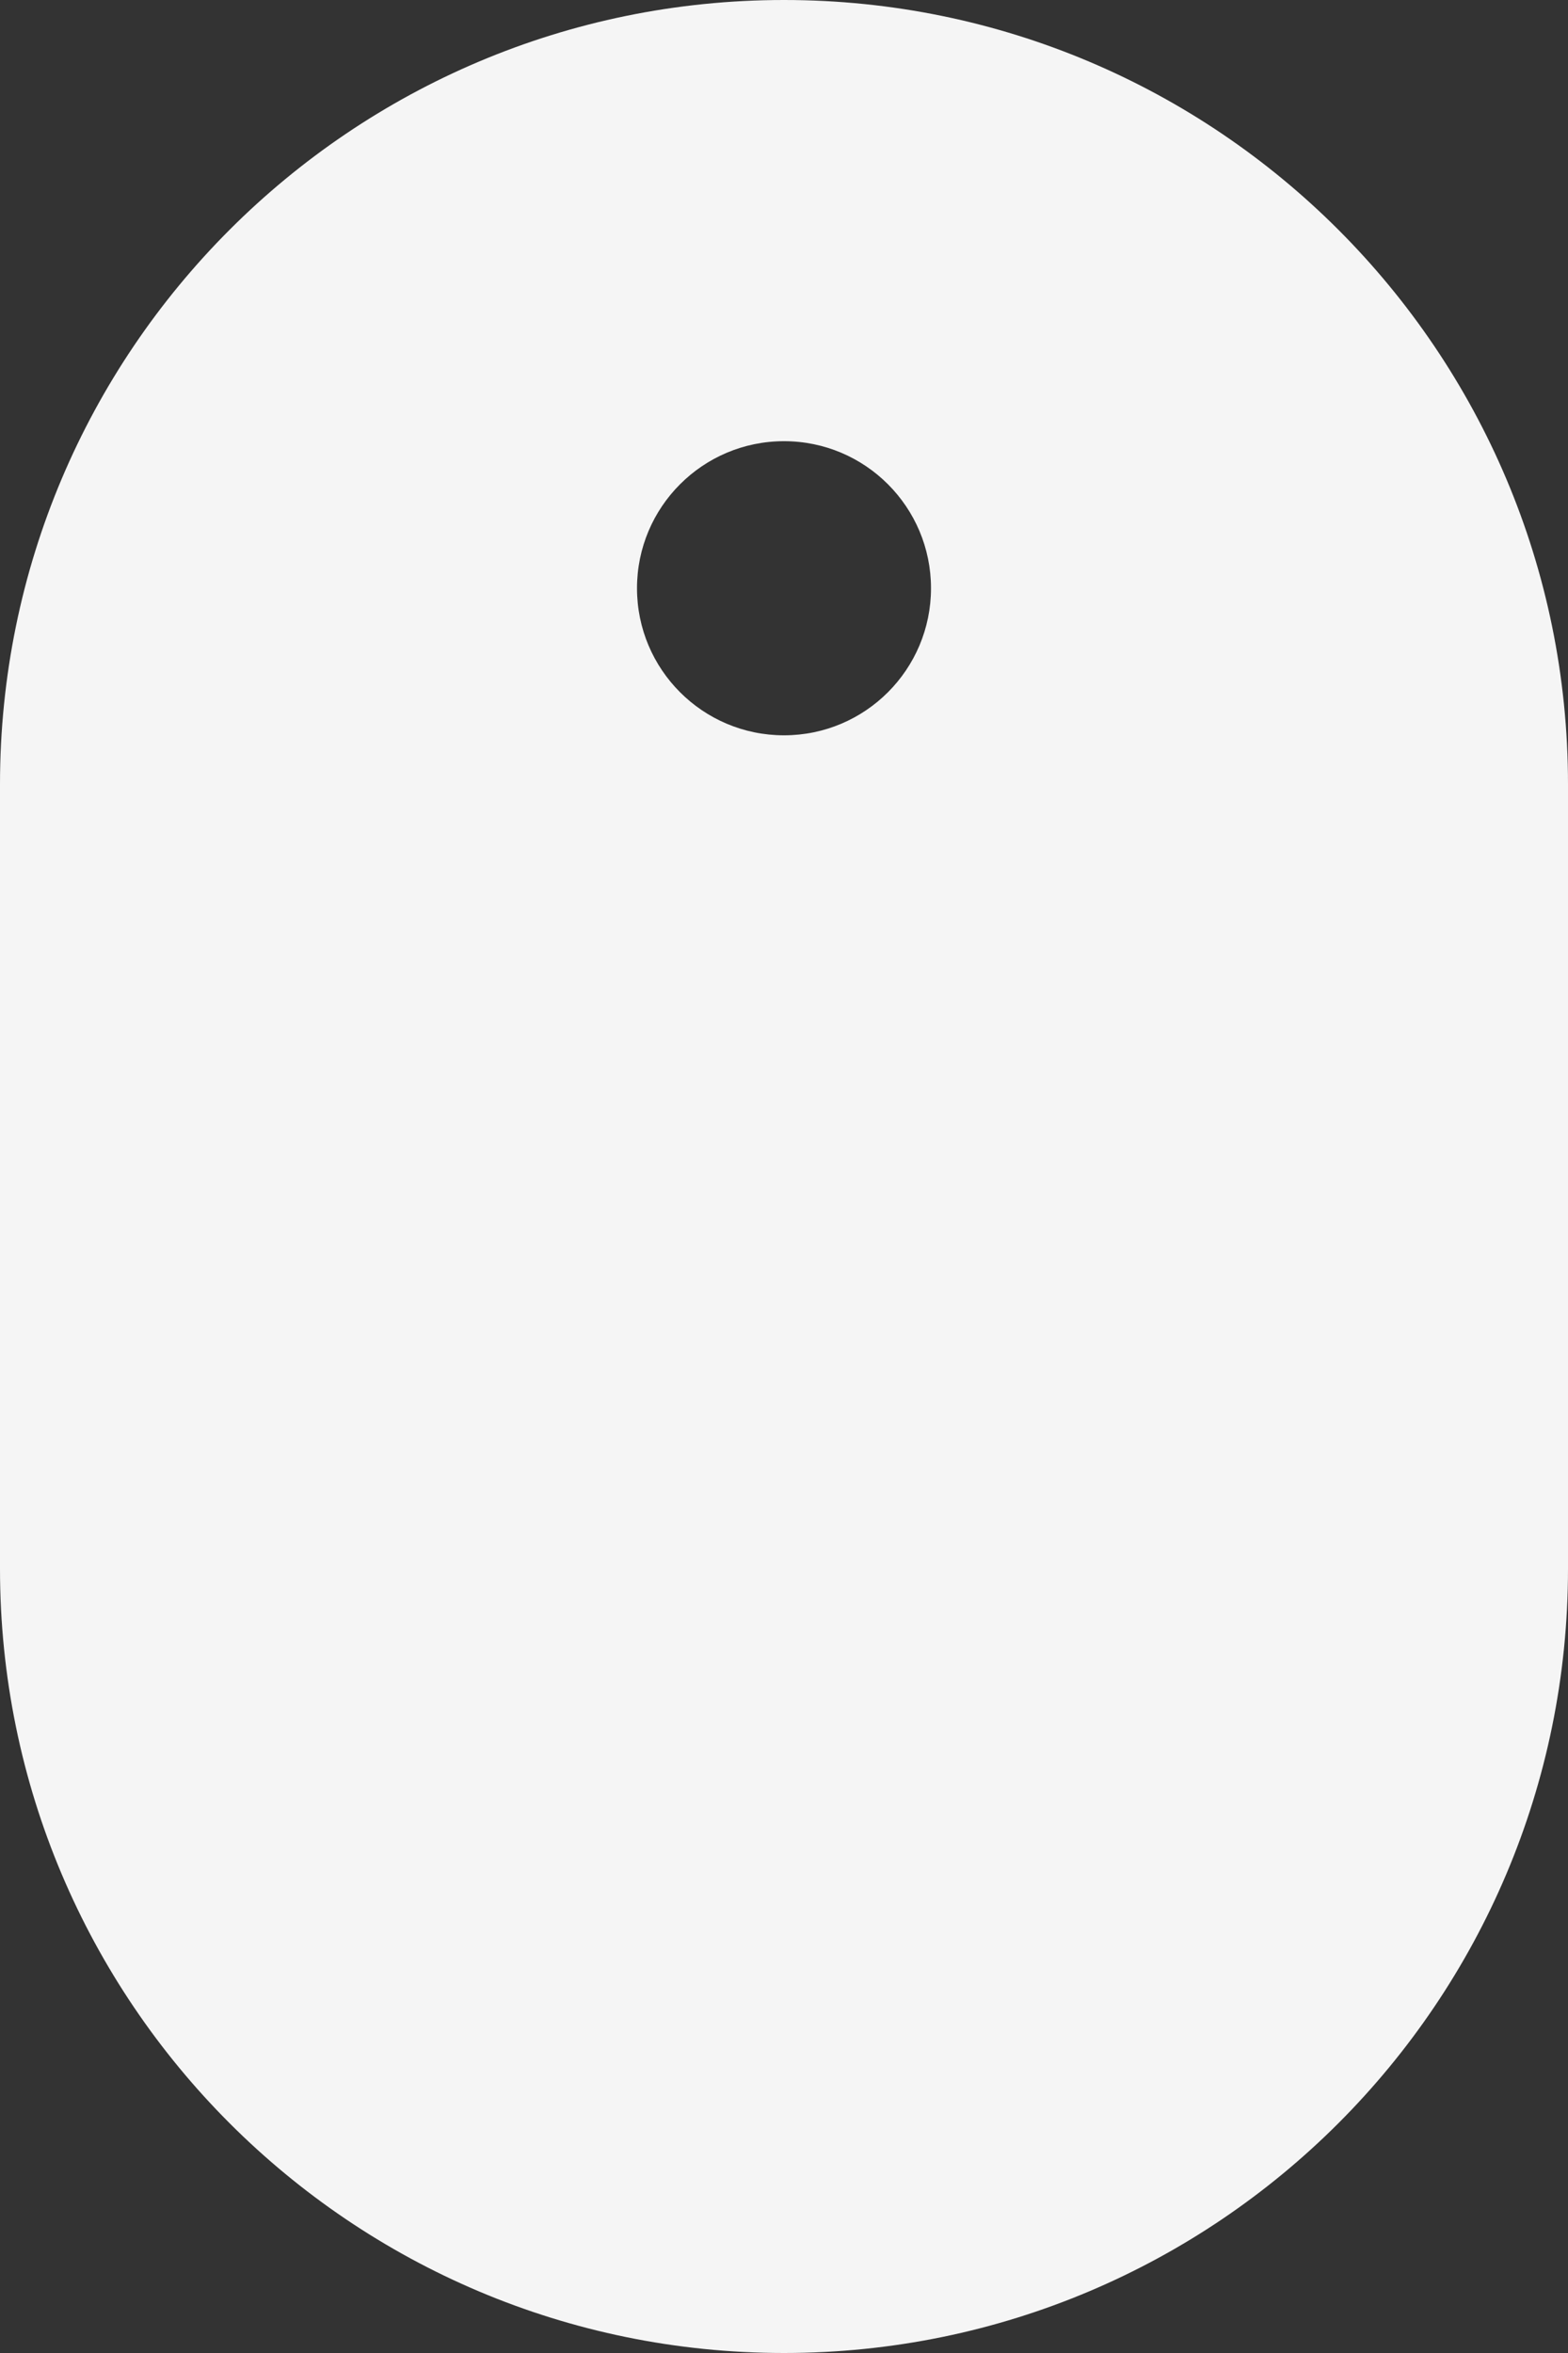 <svg width="16" height="24" viewBox="0 0 16 24" fill="none" xmlns="http://www.w3.org/2000/svg">
<rect x="0" y="0" width="16" height="24" fill="#333333" stroke="none"/>
<path d="M8 0C3.582 0 0 3.582 0 8V16C0 20.418 3.582 24 8 24C12.418 24 16 20.418 16 16V8C16 3.582 12.418 0 8 0ZM8 7.5C7.171 7.5 6.5 6.828 6.5 6C6.5 5.172 7.171 4.5 8 4.5C8.829 4.5 9.5 5.172 9.5 6C9.5 6.828 8.829 7.5 8 7.5Z" fill="#F5F5F5"/>
</svg>
